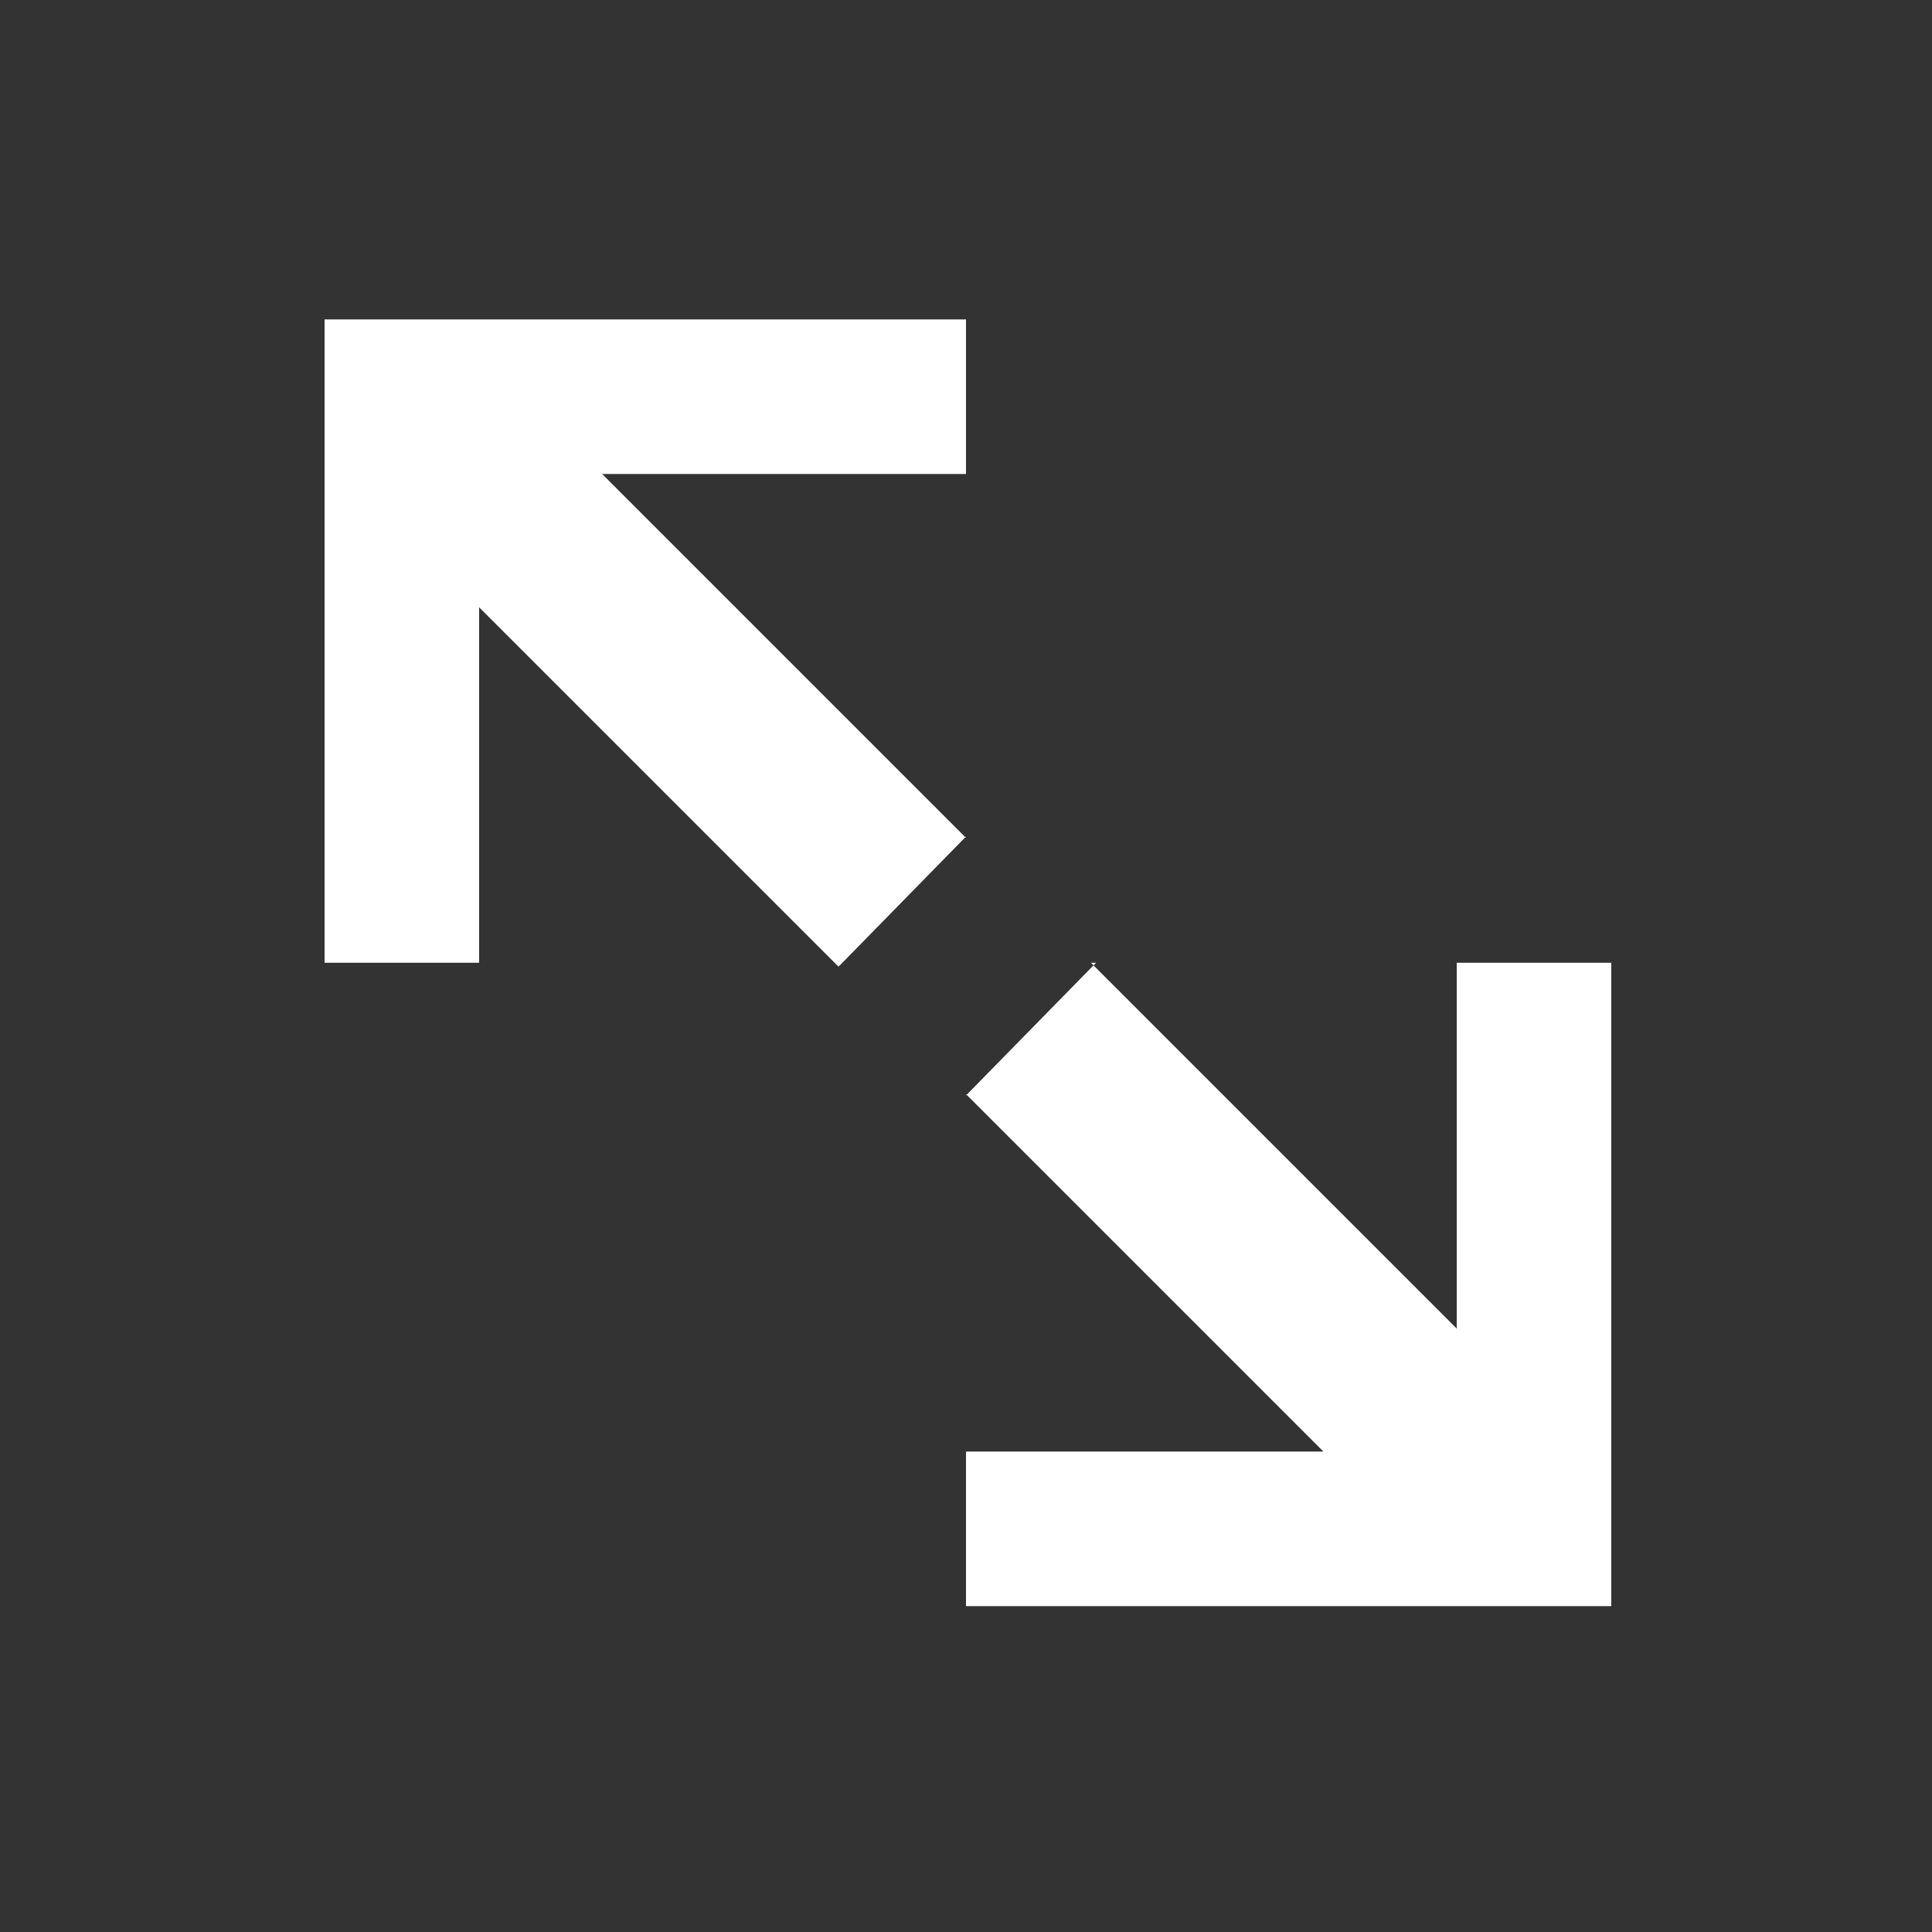 <?xml version="1.0" encoding="utf-8"?>
<!-- Generator: Adobe Illustrator 19.1.0, SVG Export Plug-In . SVG Version: 6.00 Build 0)  -->
<svg version="1.1" id="Layer_1" xmlns="http://www.w3.org/2000/svg" xmlns:xlink="http://www.w3.org/1999/xlink" x="0px" y="0px"
	 viewBox="100 -100 300 300" style="enable-background:new 100 -100 300 300;" xml:space="preserve">
<rect x="100" y="-100" width="300" height="300" fill="#333333" stroke="none"/>
<style type="text/css">
	.st0{fill:#FFFFFF;}
	.st1{fill:none;}
</style>
<path class="st0" d="M350.2,49.5v99.9H250v-24h55.5L250.1,70l19.7-20.1l56.4,56.4V49.5H350.2z M230.2,50.1l0.6-0.6h-1.2L230.2,50.1z
	 M249.9,30l0.1,0.1v-0.2L249.9,30z M250,70.1l0.1-0.1l-0.1-0.1V70.1z M269.4,49.5l0.4,0.4l0.4-0.4H269.4z M250-50.4h-99.6v99.9h24
	V-5.7l55.2,55.2h1.2L249.9,30l-56.4-56.4H250V-50.4z"/>
<line class="st1" x1="270.2" y1="49.5" x2="269.4" y2="49.5"/>
<line class="st1" x1="250" y1="30.1" x2="250" y2="29.9"/>
<line class="st1" x1="250" y1="70.1" x2="250" y2="69.9"/>
</svg>

